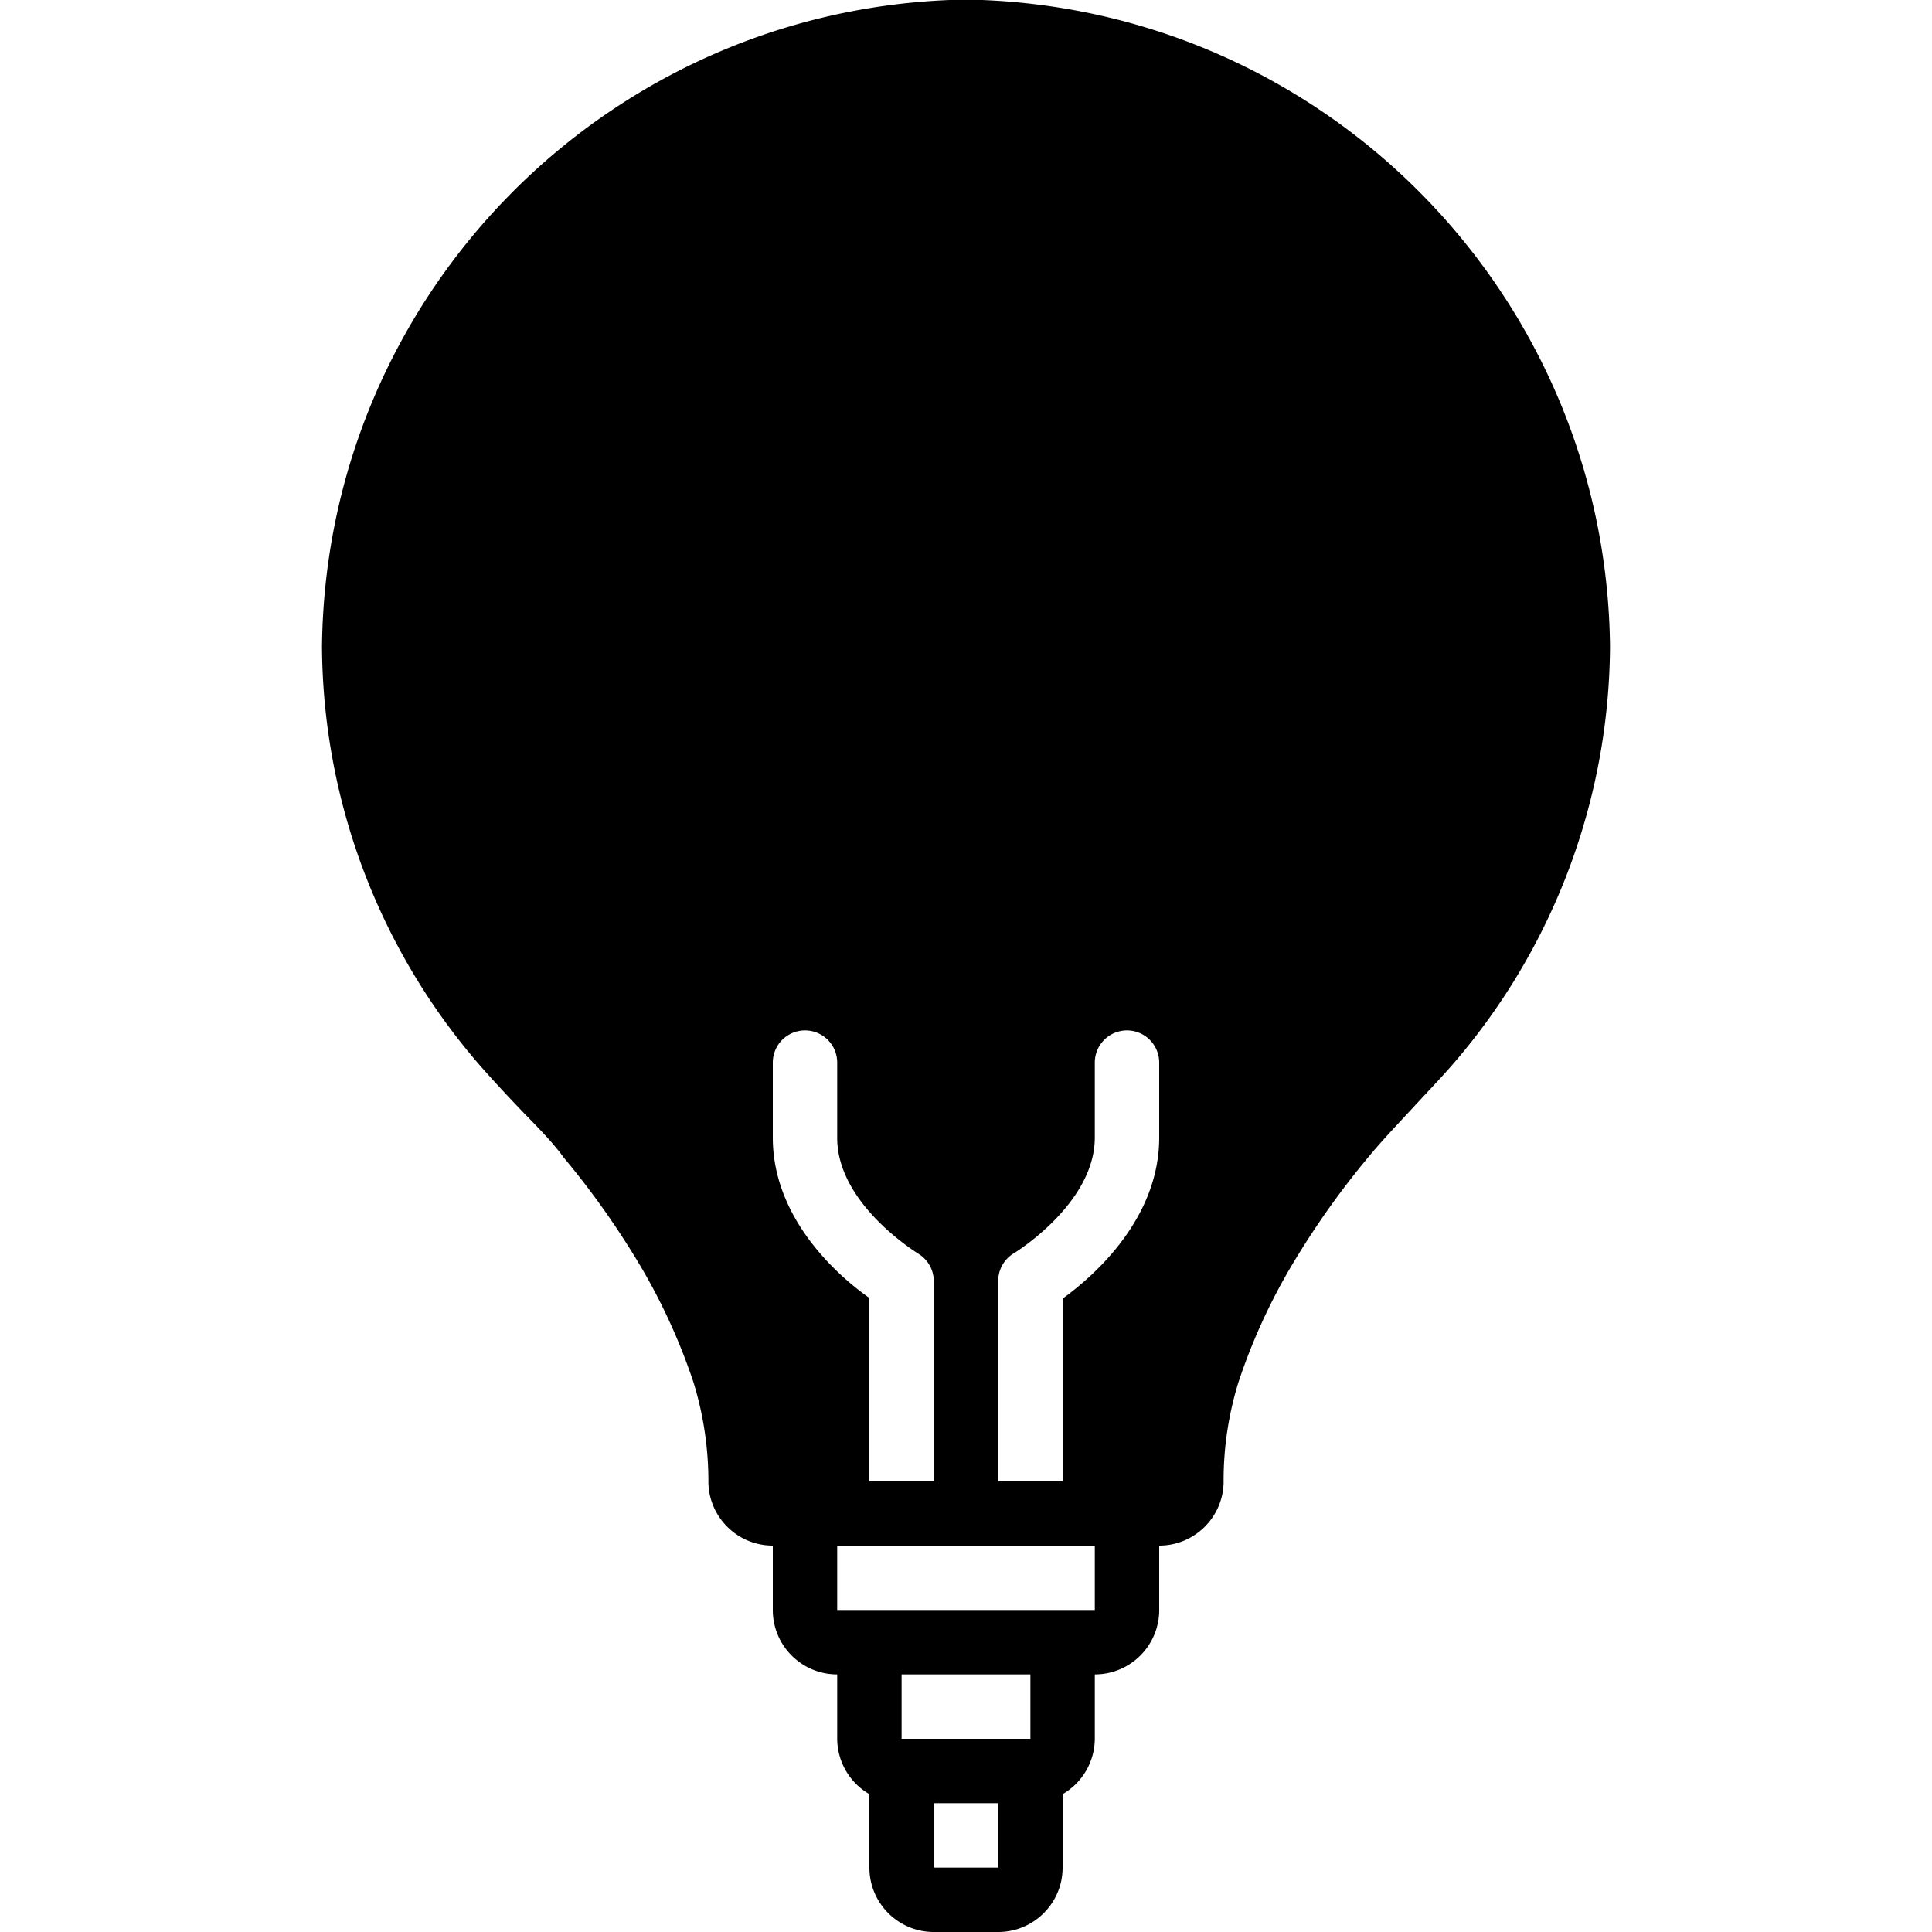 <svg xmlns="http://www.w3.org/2000/svg" viewBox="0 0 512 512"><path d="M260.267 0h-8.533C159.48 3.677 86.306 79.028 85.333 171.349a170.665 170.665 0 0 0 42.24 111.445c3.243 3.669 6.571 7.253 9.984 10.837 3.413 3.584 8.533 8.533 11.776 13.056a219.1 219.1 0 0 1 18.432 25.6 159.967 159.967 0 0 1 16.043 34.133 89.165 89.165 0 0 1 3.925 26.624c.277 9.225 7.837 16.559 17.067 16.555v17.067c0 9.426 7.641 17.067 17.067 17.067V460.8a17.067 17.067 0 0 0 8.533 14.677v19.456c0 9.426 7.641 17.067 17.067 17.067h17.067c9.426 0 17.067-7.641 17.067-17.067v-19.456a17.064 17.064 0 0 0 8.533-14.677v-17.067c9.426 0 17.067-7.641 17.067-17.067V409.6c9.229.004 16.79-7.33 17.067-16.555a88.137 88.137 0 0 1 3.925-26.709 158.43 158.43 0 0 1 16.043-34.133 218.984 218.984 0 0 1 18.432-25.6c3.669-4.437 7.595-8.533 11.776-13.056s6.741-7.168 9.984-10.837a170.667 170.667 0 0 0 42.24-111.36C425.694 79.028 352.519 3.677 260.267 0zM204.8 301.483V281.6a8.533 8.533 0 0 1 17.066 0v19.968c0 17.579 21.248 30.464 21.419 30.635a8.532 8.532 0 0 1 4.181 7.339v52.992H230.4v-48.555c-8.533-5.974-25.6-21.163-25.6-42.496zm59.733 193.45h-17.067v-17.067h17.067v17.067zm8.534-34.133h-34.133v-17.067h34.133V460.8zm17.066-34.133h-68.267V409.6h68.267v17.067zM307.2 301.483c0 21.333-17.067 36.523-25.6 42.667v48.384h-17.067v-53.077a8.536 8.536 0 0 1 4.181-7.339s21.419-13.056 21.419-30.635V281.6a8.533 8.533 0 0 1 17.066 0v19.883z"/></svg>